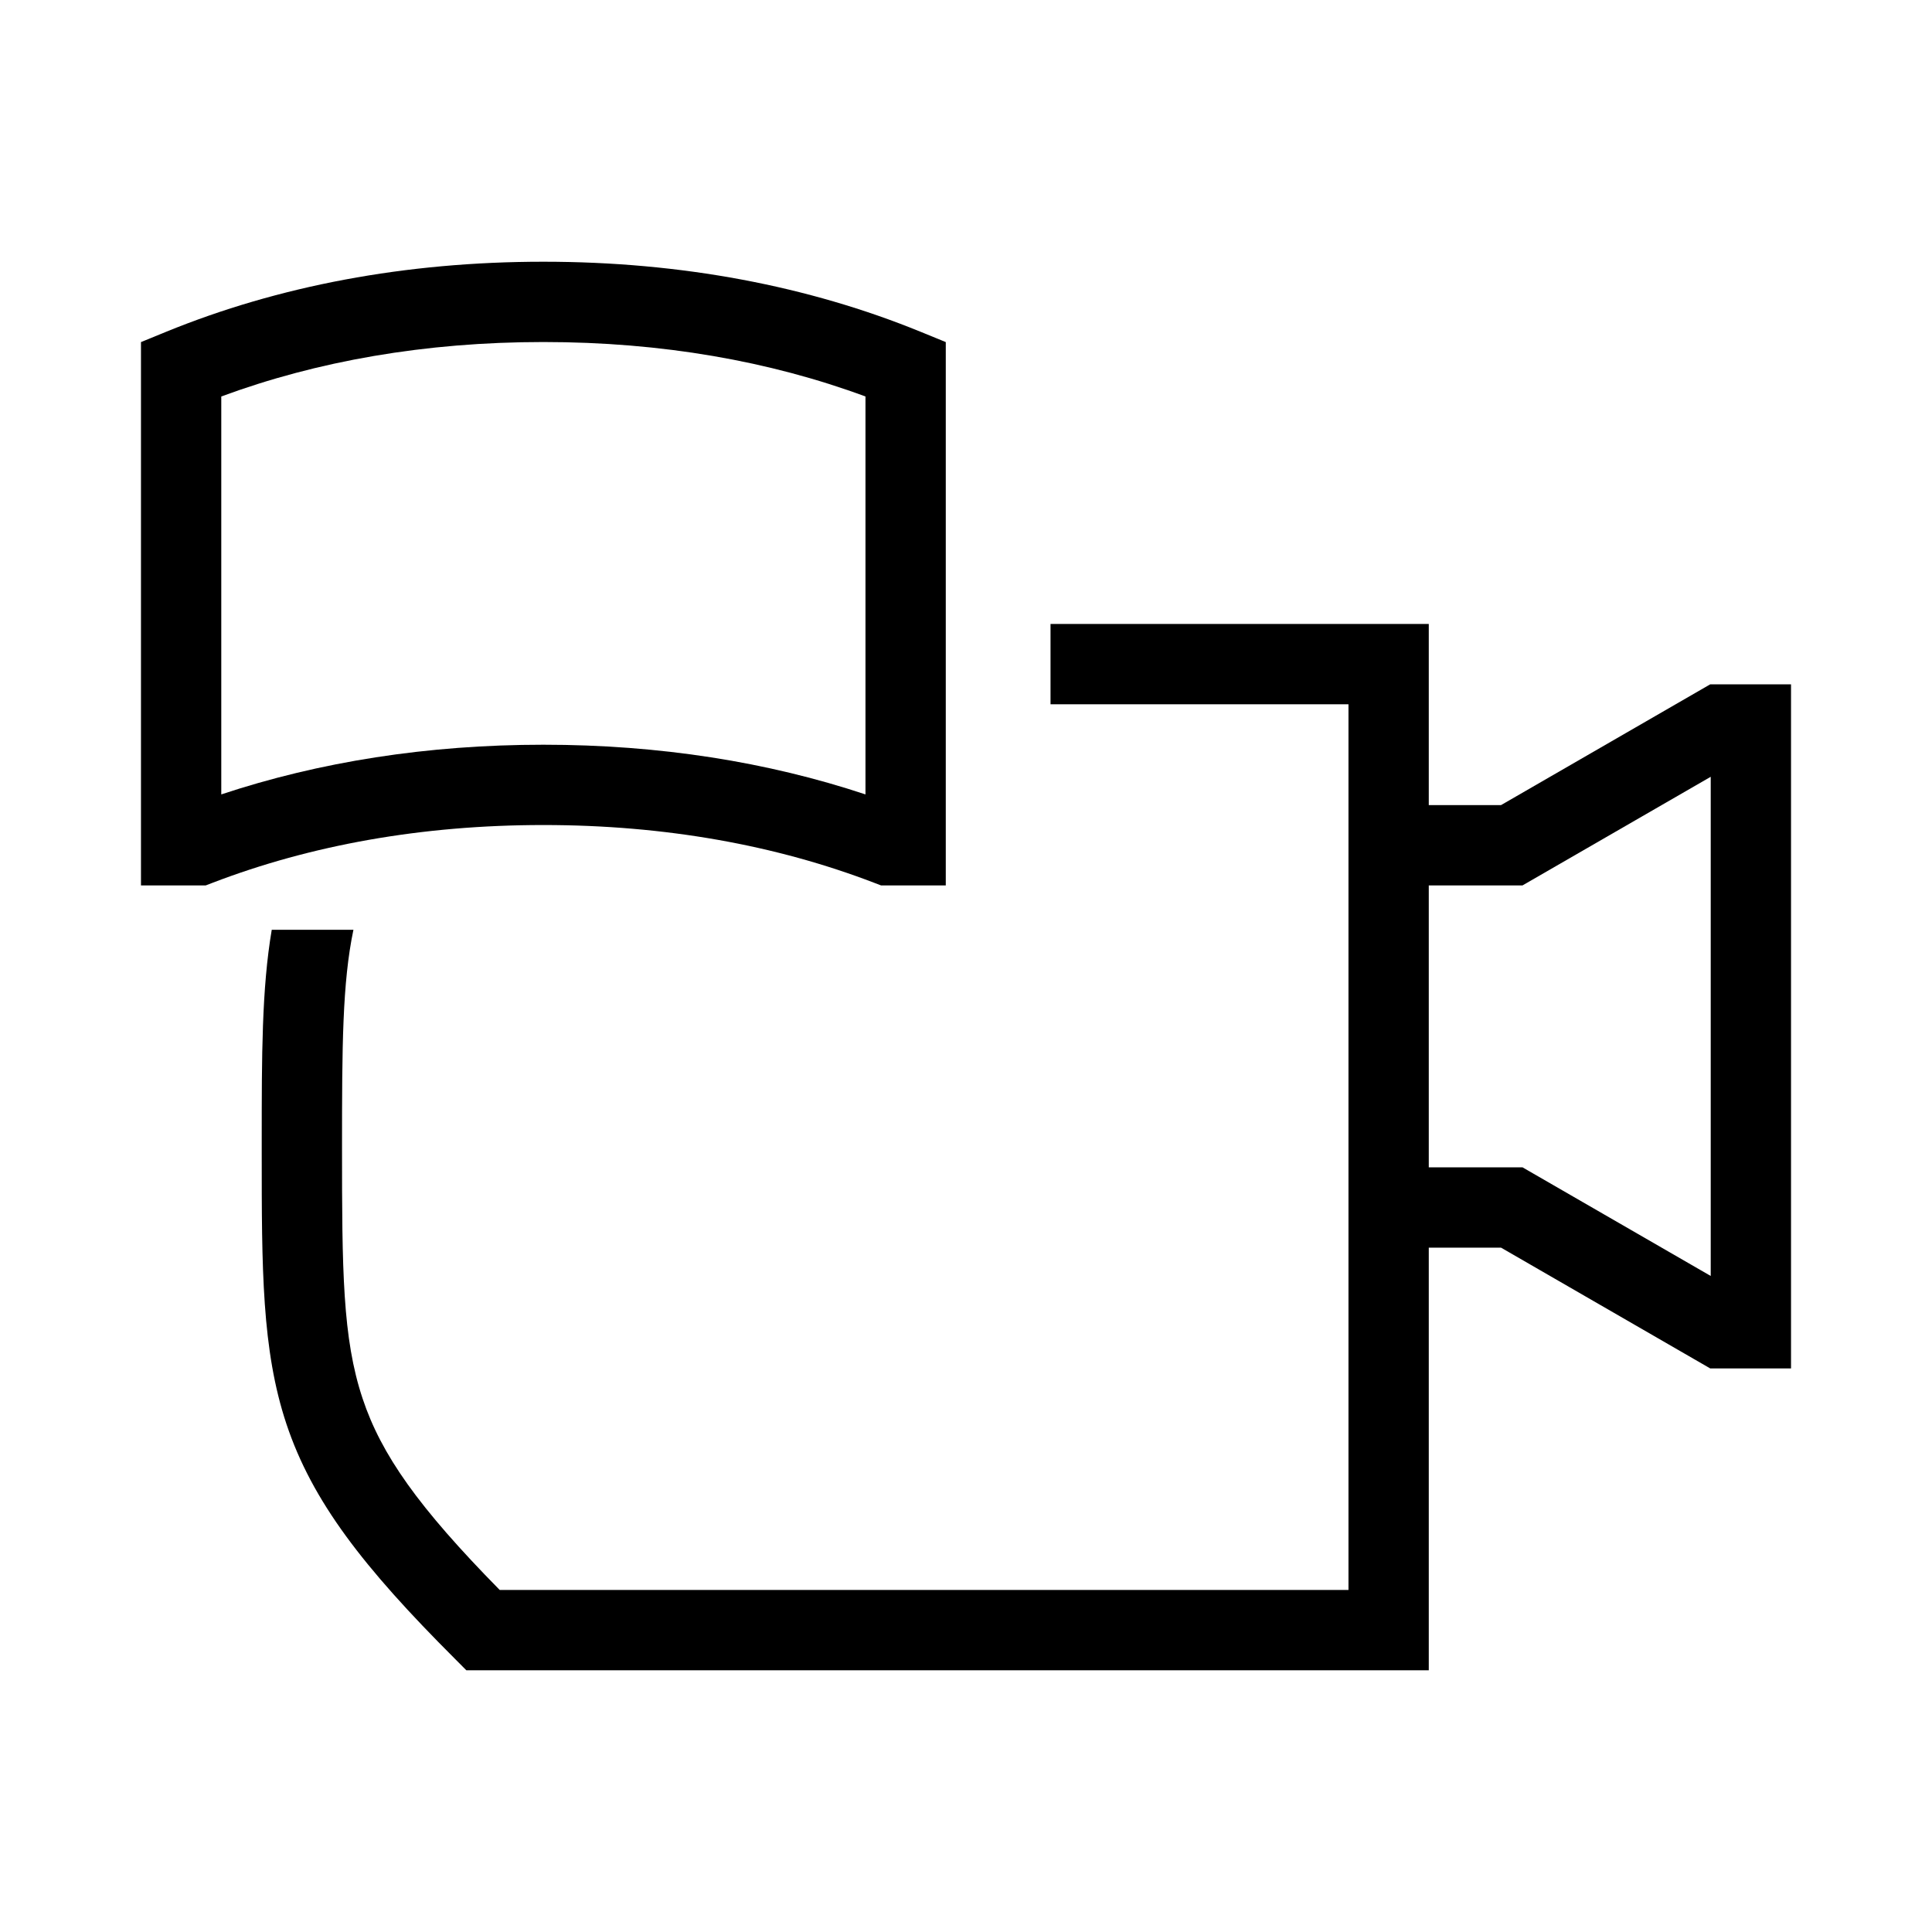<svg width="48" height="48" viewBox="0 0 32 32" xmlns="http://www.w3.org/2000/svg"><path d="M5.854 15.4H4.501C4.335 16.378 4.335 17.484 4.335 18.898V19.101C4.335 21.01 4.335 22.357 4.744 23.585C5.17 24.864 6.014 25.955 7.53 27.47L7.724 27.665H23.665V20.665H24.862L28.326 22.665H29.665V11.335L28.326 11.335L24.862 13.335H23.665V10.335H17.4V11.665H22.335V26.335H8.277C6.928 24.964 6.315 24.093 6.006 23.165C5.672 22.164 5.665 21.038 5.665 19C5.665 17.334 5.67 16.277 5.854 15.4ZM23.665 19.335V14.665H25.218L28.335 12.866V21.134L25.218 19.335H23.665Z" fill="#000000" class="bmwfcol"/><path d="M3.665 6.567V13.158C5.29 12.618 7.08 12.335 9 12.335C10.92 12.335 12.71 12.618 14.335 13.158V6.567C12.75 5.981 10.961 5.665 9 5.665C7.039 5.665 5.25 5.981 3.665 6.567ZM2.748 5.497C4.607 4.737 6.711 4.335 9 4.335C11.289 4.335 13.392 4.737 15.252 5.497L15.665 5.666V14.665H14.592L14.477 14.621C12.857 14 11.02 13.665 9 13.665C6.98 13.665 5.142 14 3.523 14.621L3.408 14.665H2.335V5.666L2.748 5.497Z" fill="#000000" class="bmwfcol"/><title>side-view_lt_48</title></svg>
